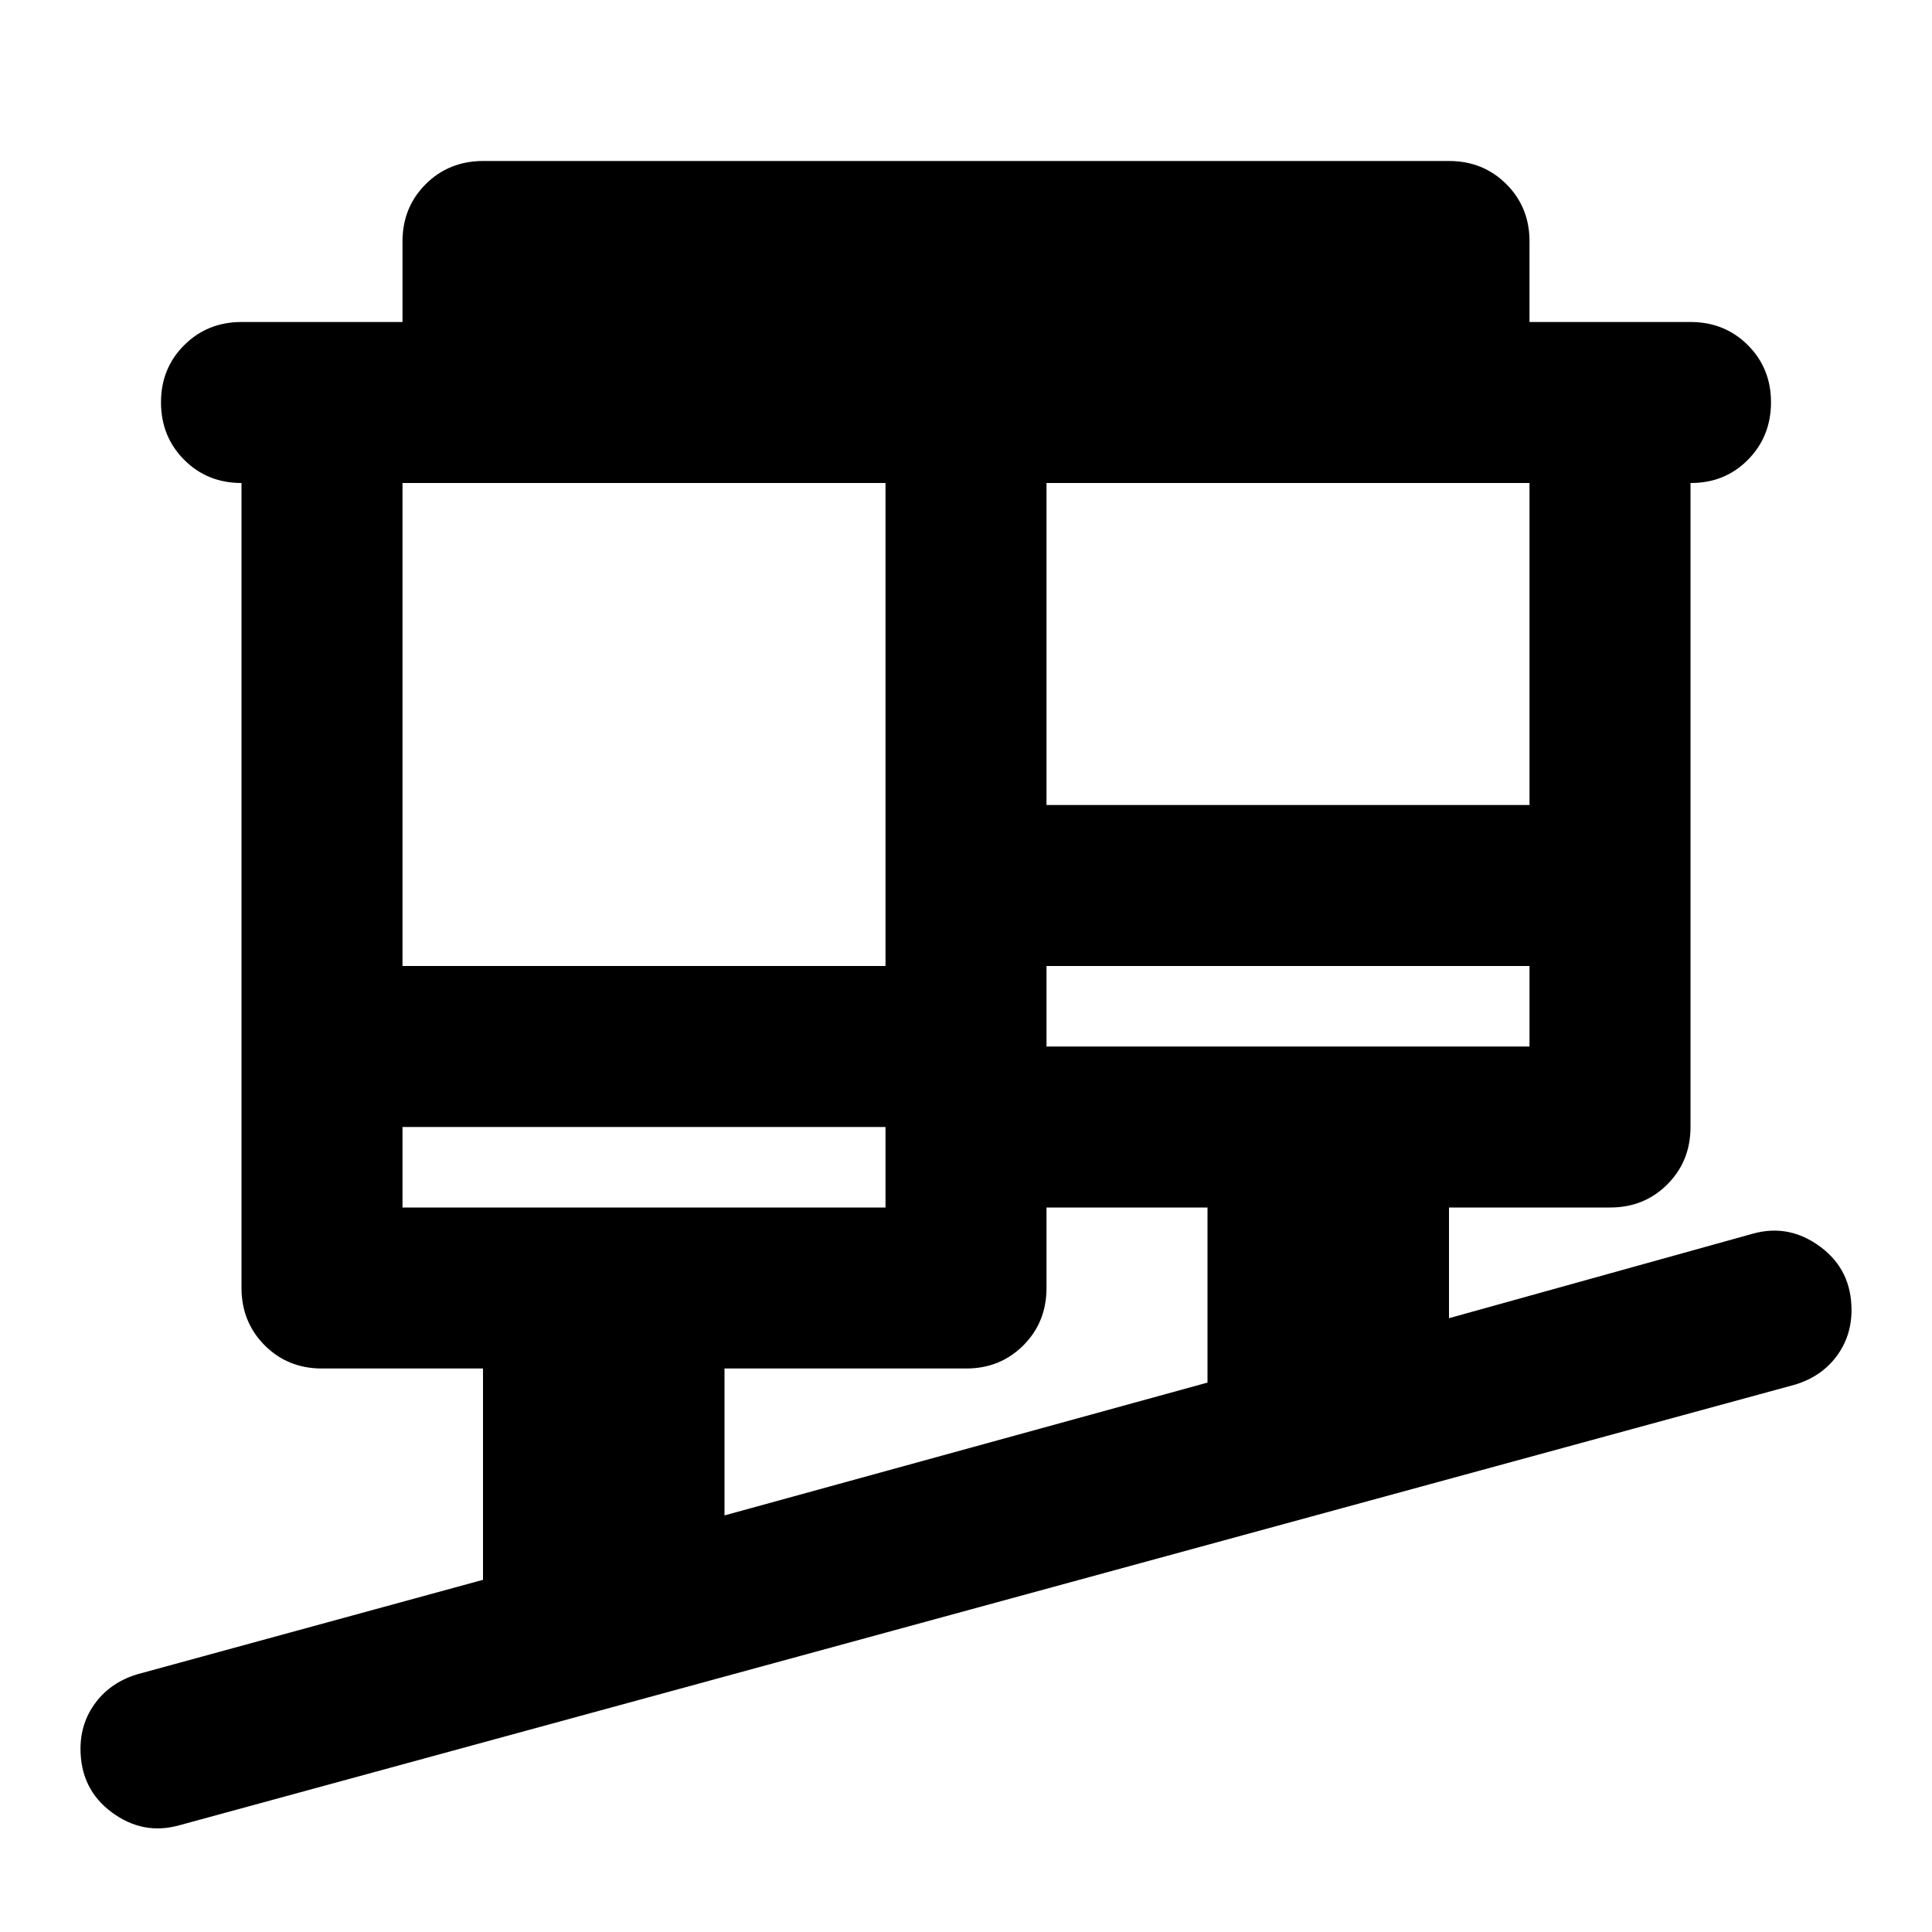 <svg xmlns="http://www.w3.org/2000/svg" width="3em" height="3em" viewBox="0 0 24 24"><path fill="currentColor" d="M2.225 22.675q-.45.125-.837-.162T1 21.725q0-.325.188-.575t.512-.35L6 19.625V17H4q-.425 0-.712-.288T3 16V6q-.425 0-.712-.288T2 5t.288-.712T3 4h2V3q0-.425.288-.712T6 2h12q.425 0 .713.288T19 3v1h2q.425 0 .713.288T22 5t-.288.713T21 6v8q0 .425-.288.713T20 15h-2v1.375l3.775-1.05q.45-.125.838.163t.387.787q0 .325-.187.575t-.513.35zM9 18.825l6-1.65V15h-2v1q0 .425-.288.713T12 17H9zM5 15h6v-1H5zm8-2h6v-1h-6zm-8-1h6V6H5zm8-2h6V6h-6zm-2 5v-1zm2-2v-1z"/></svg>